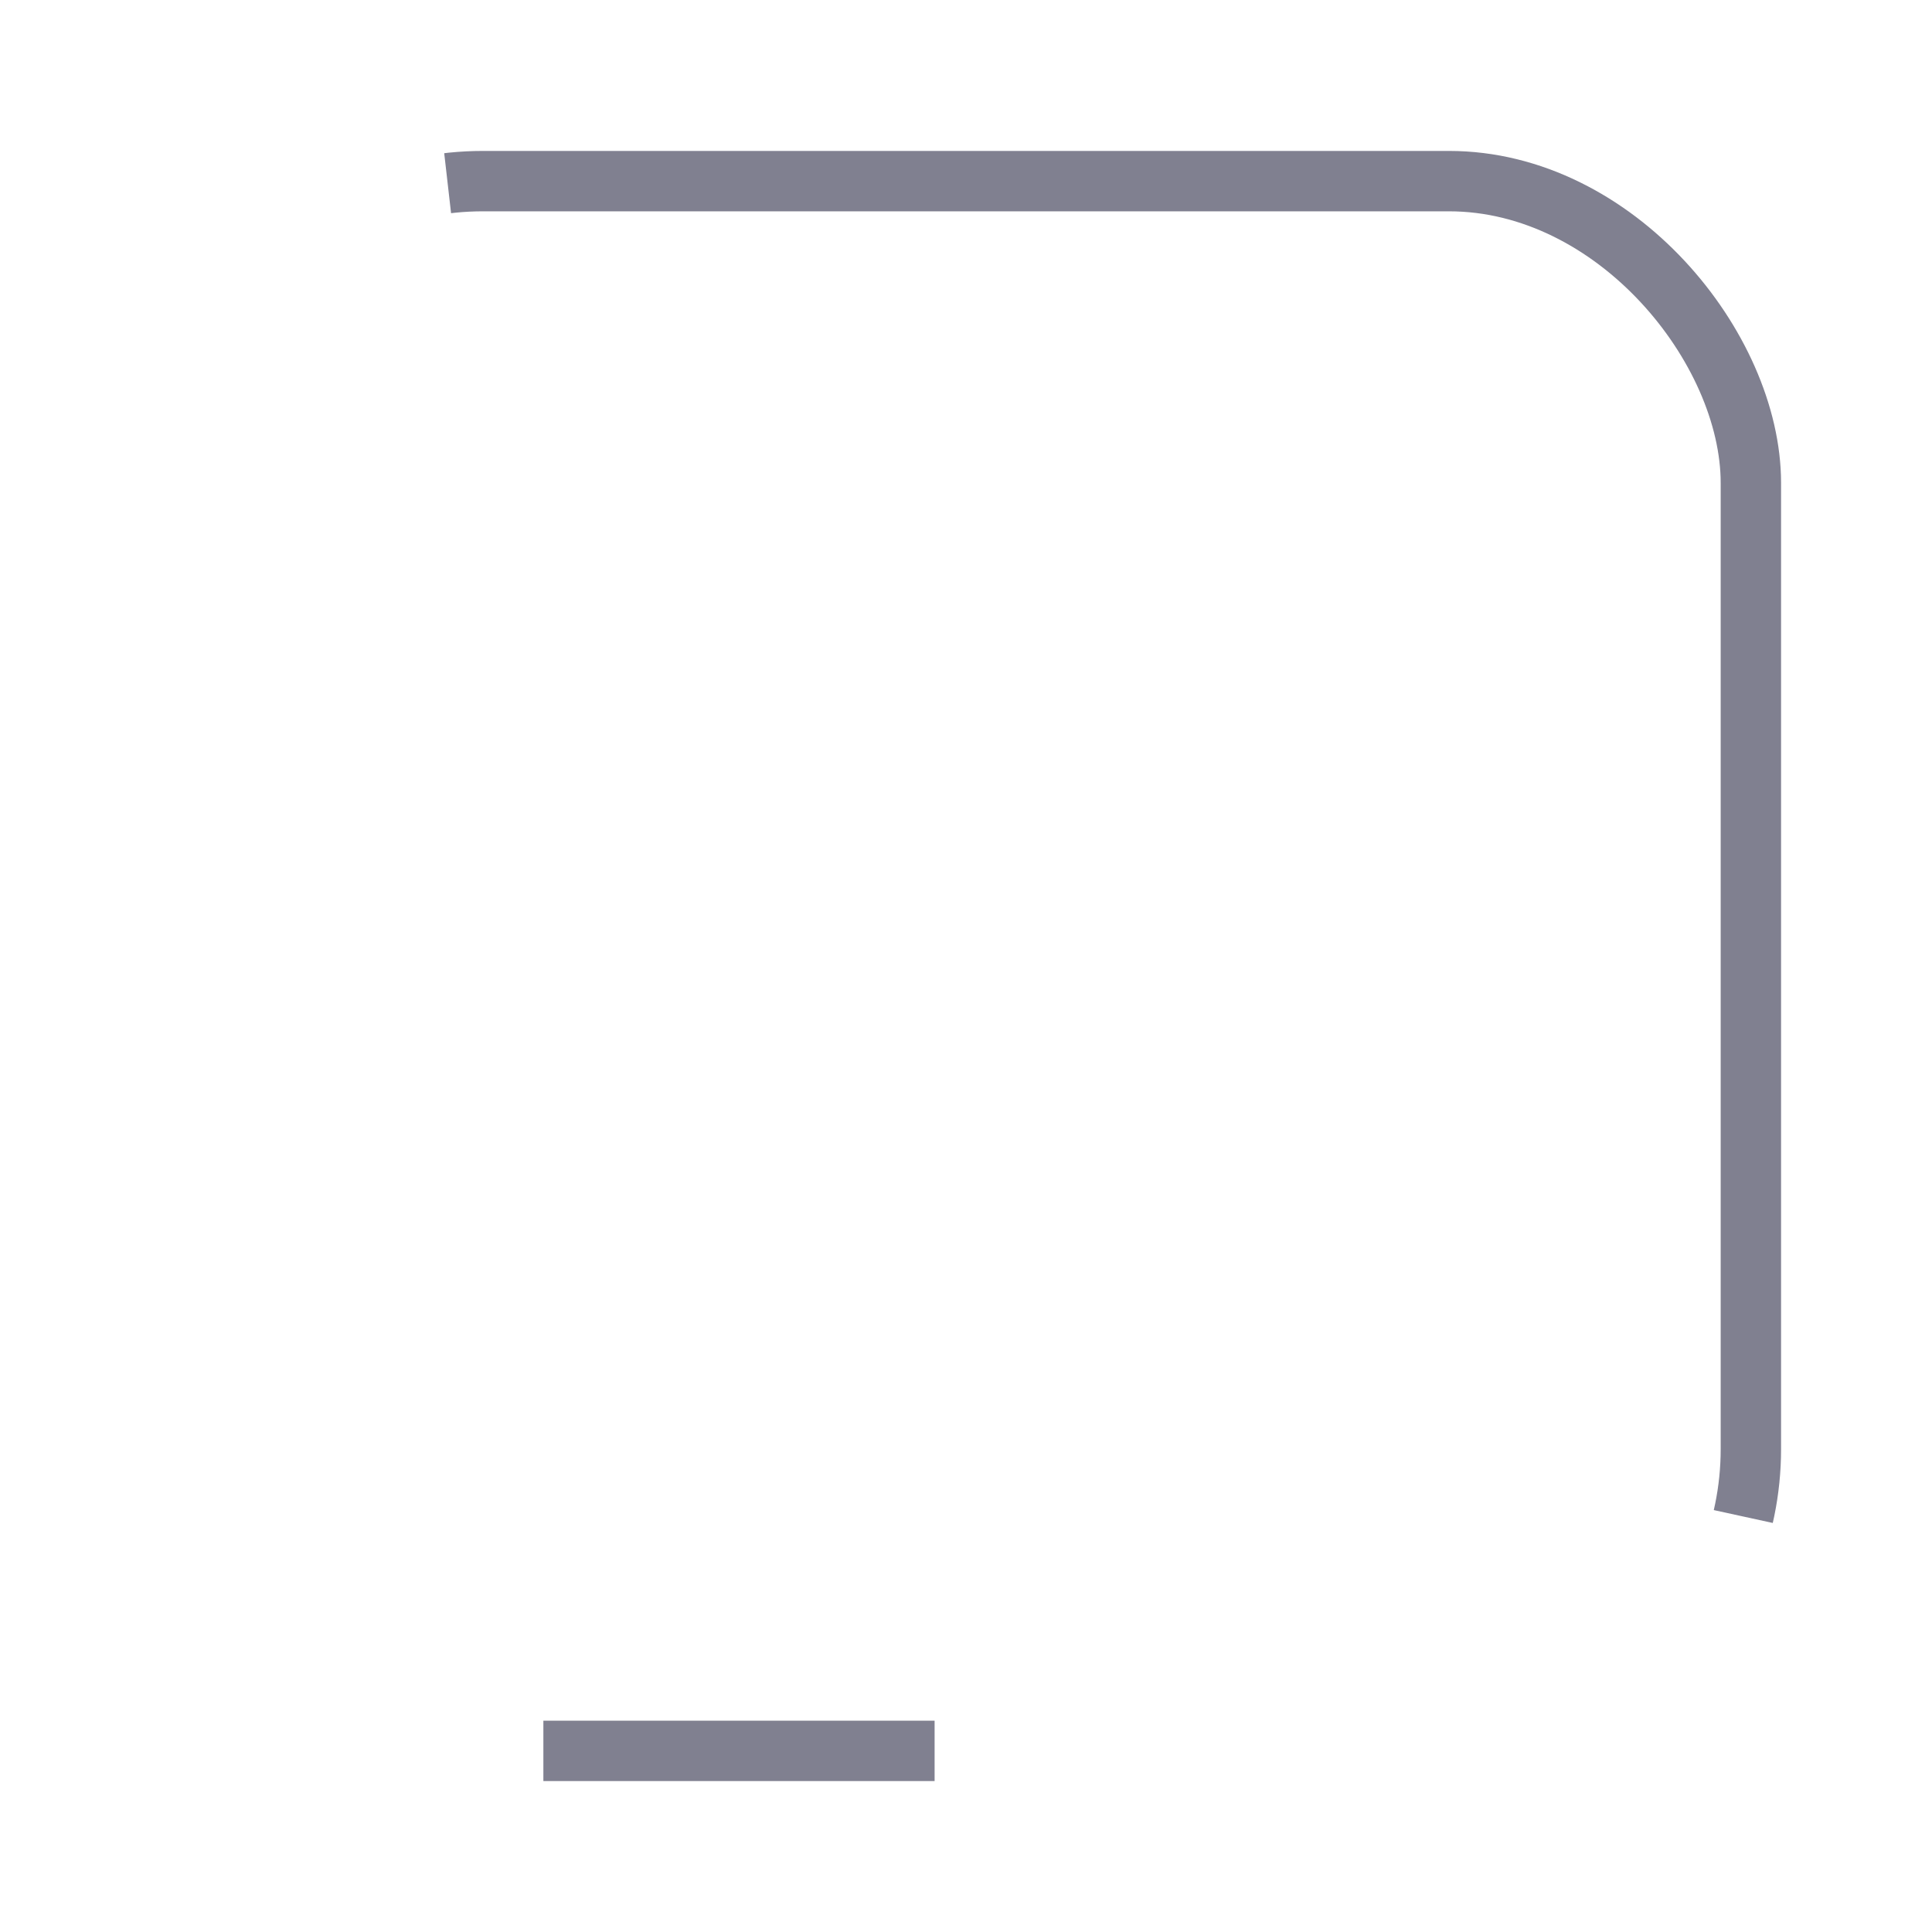 <?xml version="1.0" standalone="no"?>
<svg id="loader32px" width="100" height="100" viewBox="0 0 32 32" fill="none" xmlns="http://www.w3.org/2000/svg" style="max-width: 100%; max-height: 100%;">
<rect width="32" height="32" rx="4" fill="none" stroke-dasharray="0,0,52.052,68.439"><animate attributeType="XML" attributeName="stroke-dasharray" repeatCount="indefinite" dur="1.923s" values="0,0,52.052,68.439; 
          0,68.439,52.052,0; 
          52.052,68.439,0,0" keyTimes="0; 0.568; 1"></animate></rect>
<rect x="3" y="3" width="26" height="26" rx="5" stroke="#808090" strokeWidth="4" stroke-dasharray="0,0,40.874,53.741"><animate attributeType="XML" attributeName="stroke-dasharray" repeatCount="indefinite" dur="1.923s" values="0,0,40.874,53.741; 
          0,53.741,40.874,0; 
          40.874,53.741,0,0" keyTimes="0; 0.568; 1"></animate></rect>
<path d="M9 29L24 29" stroke="#808090" strokeWidth="4" stroke-dasharray="0,0,6.48,8.52"><animate attributeType="XML" attributeName="stroke-dasharray" repeatCount="indefinite" dur="1.923s" values="0,0,6.48,8.52; 
          0,8.52,6.48,0; 
          6.48,8.52,0,0" keyTimes="0; 0.568; 1"></animate></path>
<setting>{"type":"loader","speed":100,"random":1,"shift":10,"size":1,"rupture":27}</setting></svg>